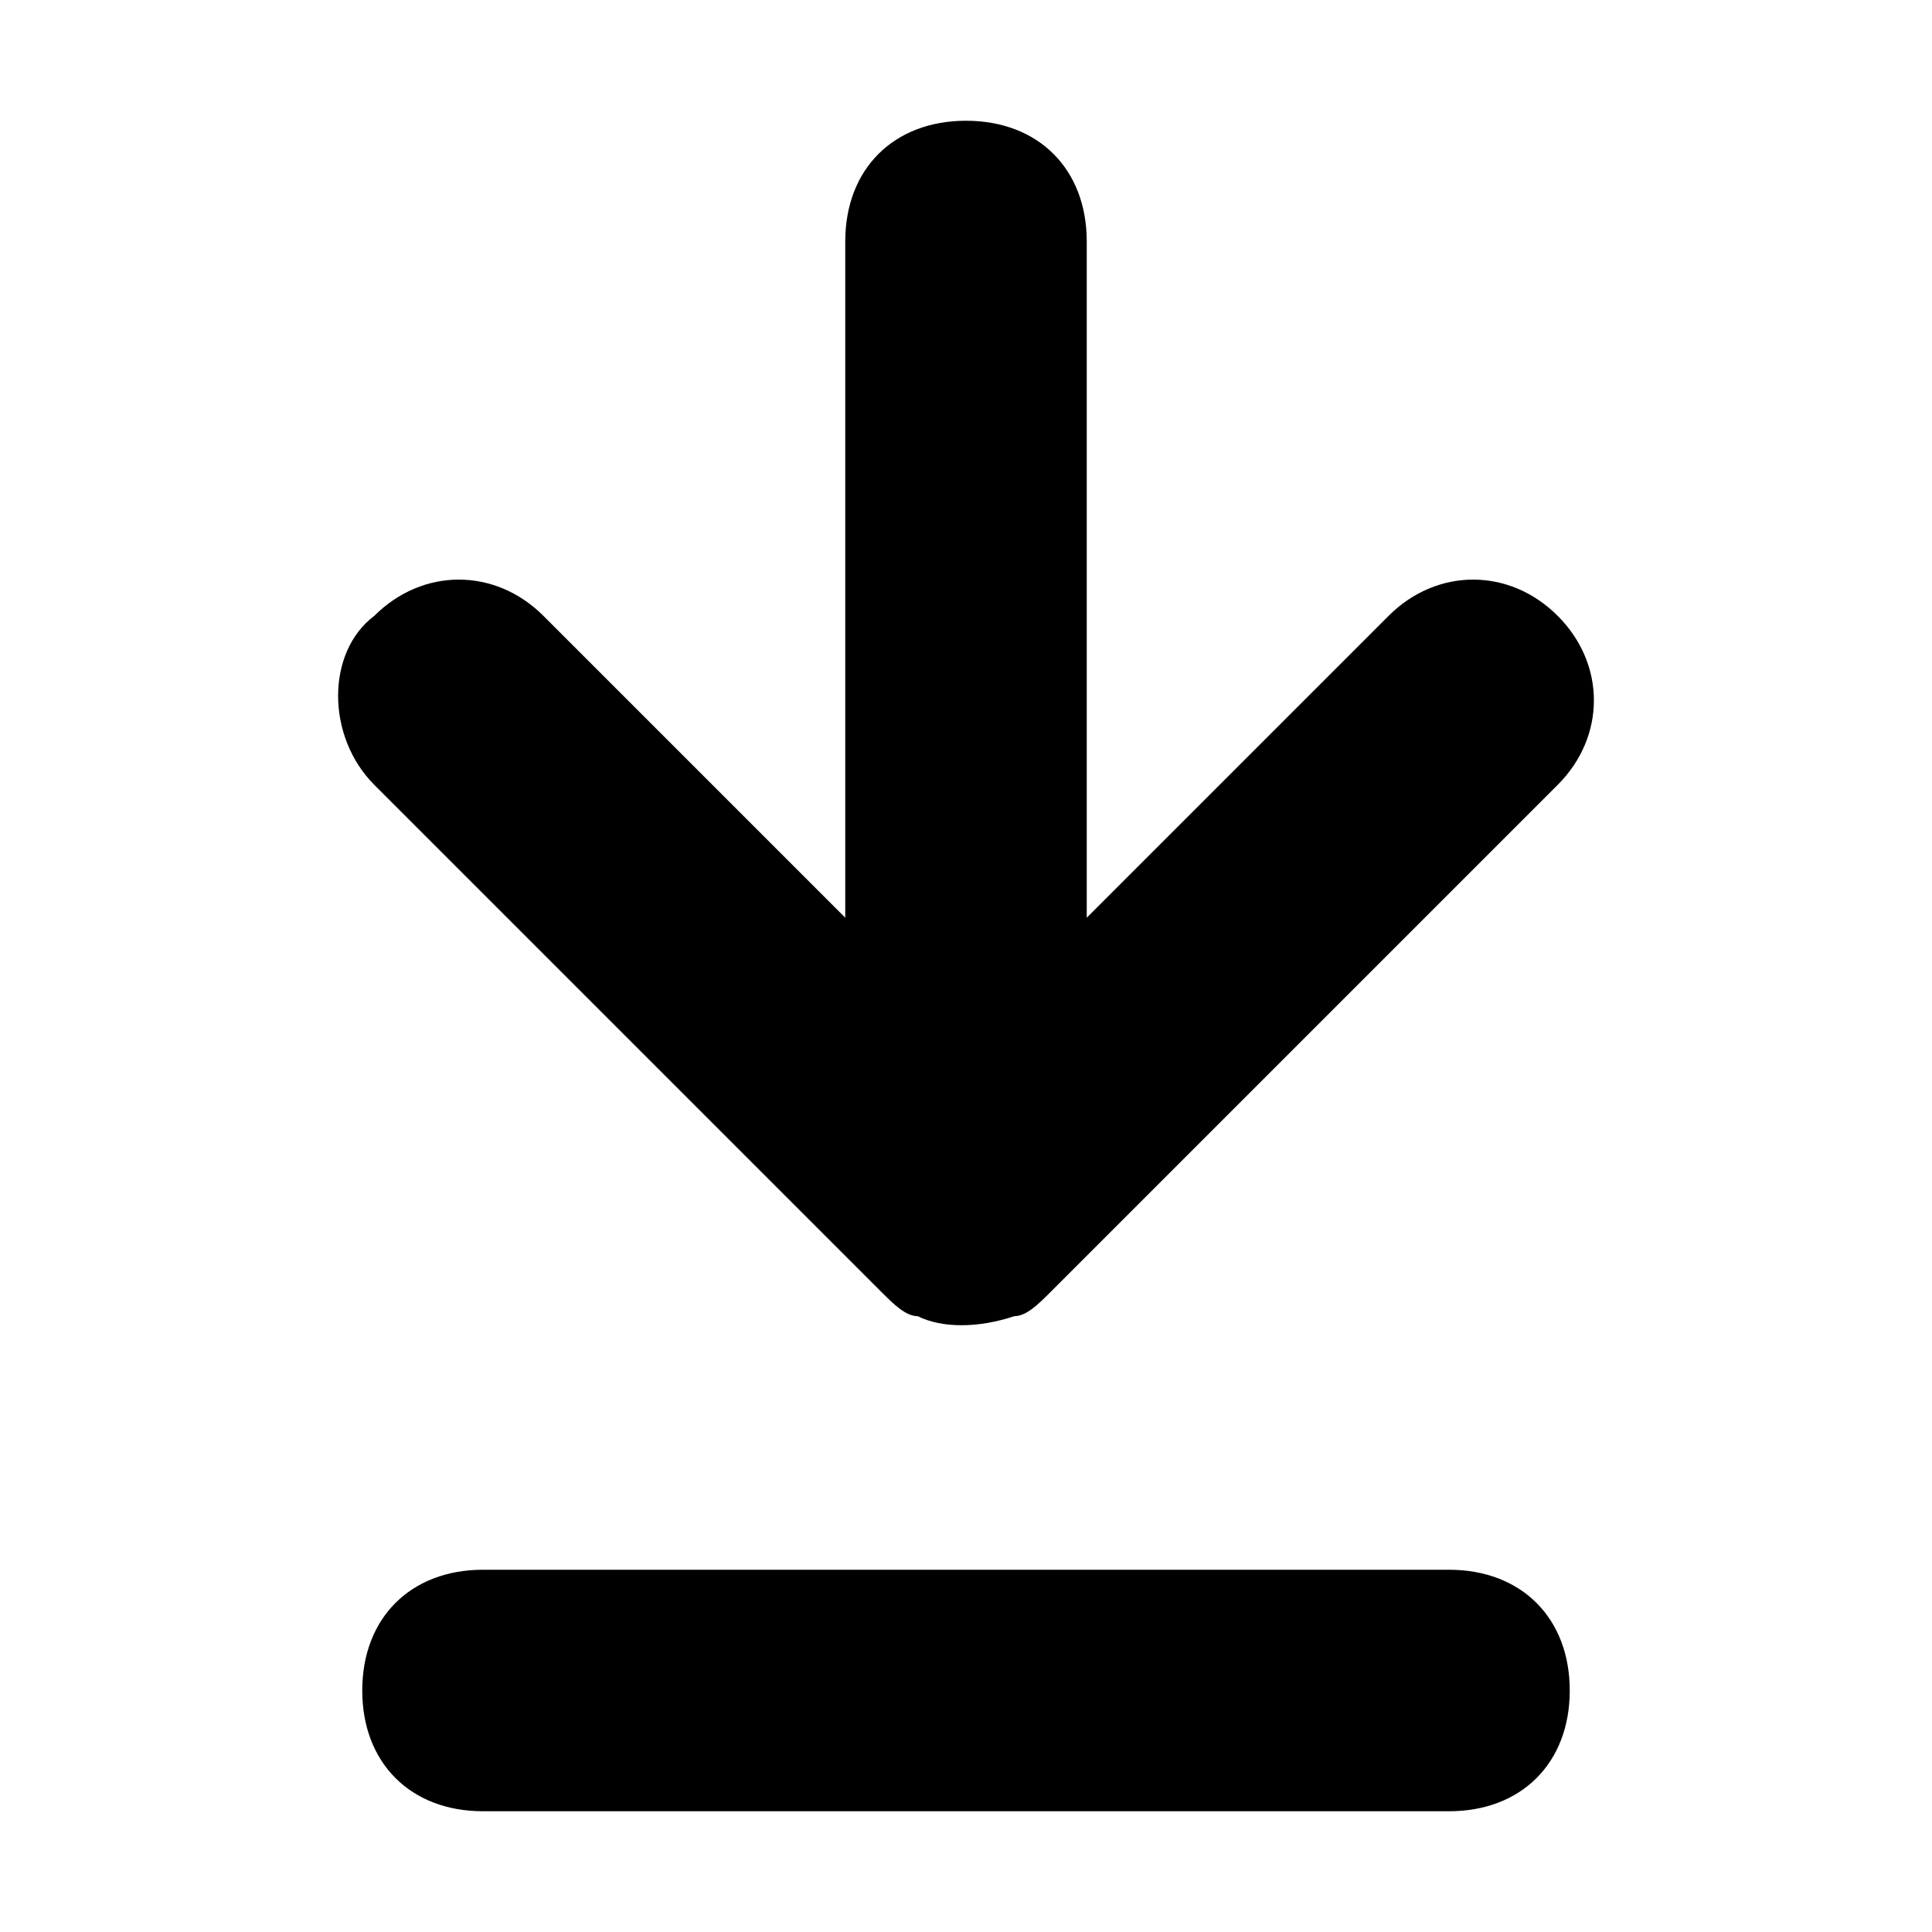 <svg xmlns="http://www.w3.org/2000/svg" viewBox="0 0 16 16">
    <path class="st0" d="M3 14c0 .6.4 1 1 1h8c.6 0 1-.4 1-1s-.4-1-1-1H4c-.6 0-1 .4-1 1z"/>
    <path class="st1" d="M3.1 6.5l4.2 4.2c.1.1.2.2.3.2.2.1.5.1.8 0 .1 0 .2-.1.3-.2l4.2-4.2c.4-.4.4-1 0-1.4s-1-.4-1.4 0L9 7.6V2c0-.6-.4-1-1-1s-1 .4-1 1v5.6L4.5 5.1c-.4-.4-1-.4-1.4 0-.4.3-.4 1 0 1.4z"/>
</svg>
